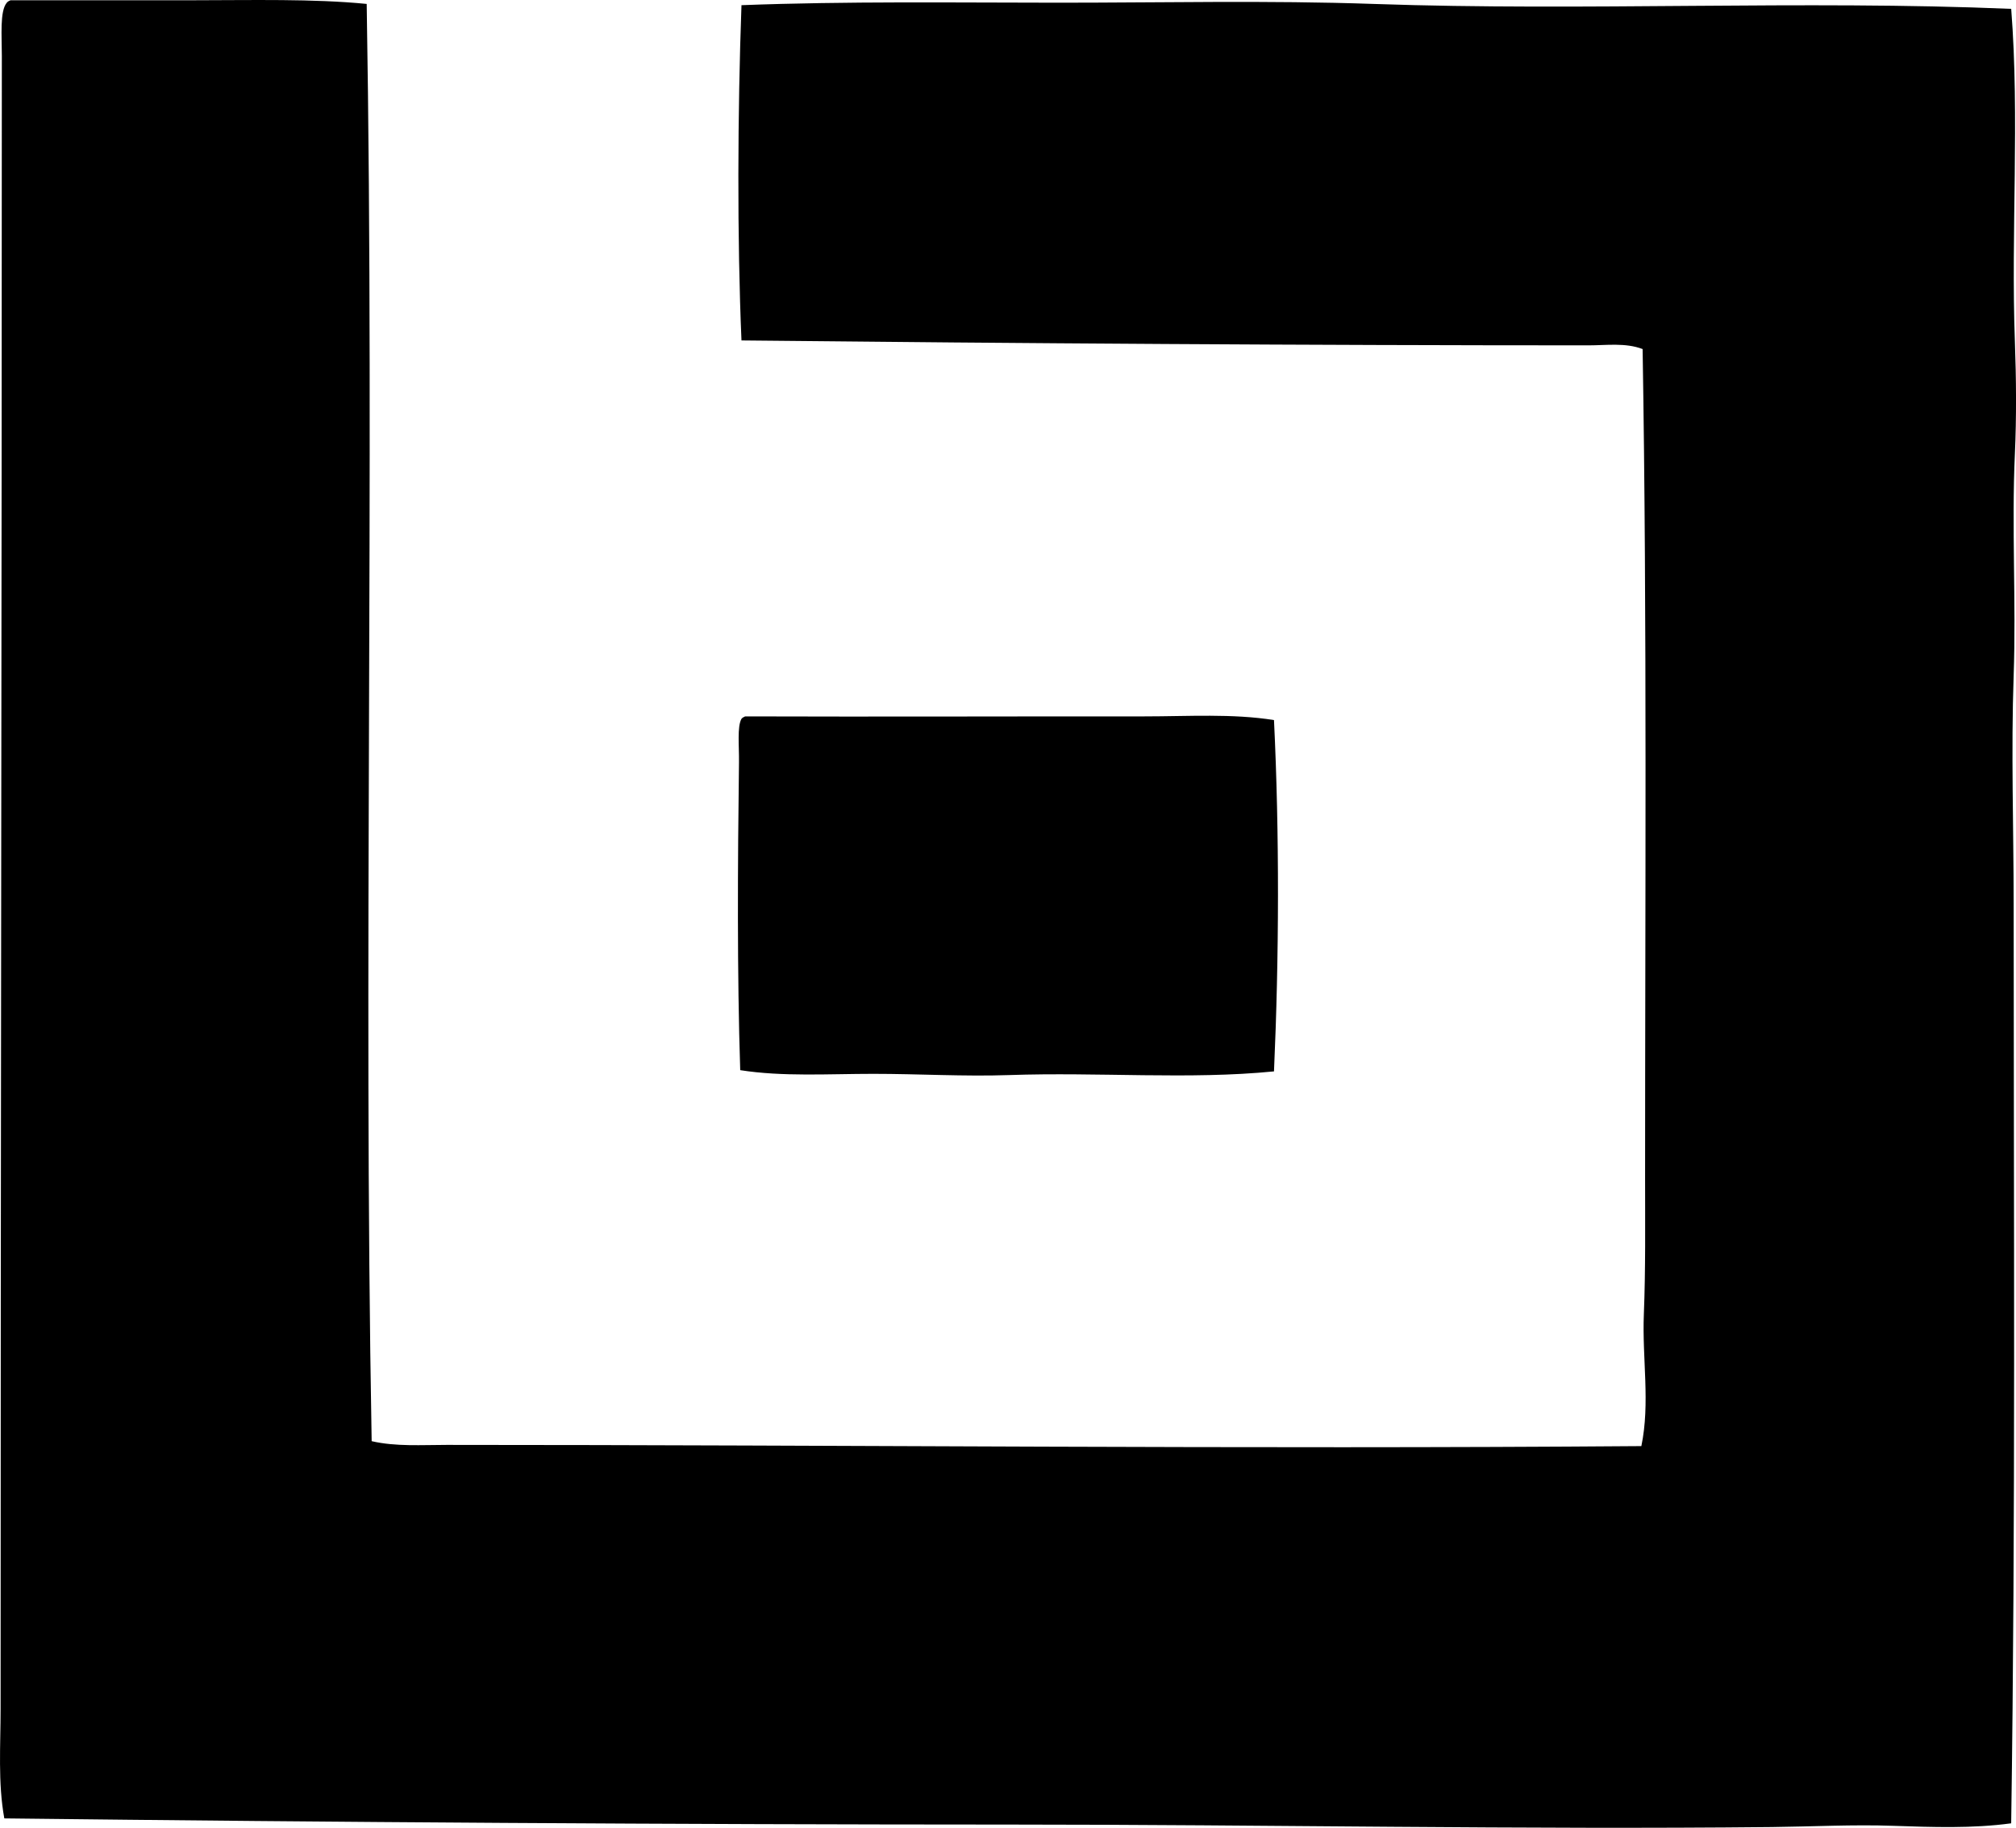 <?xml version="1.0" encoding="iso-8859-1"?>
<!-- Generator: Adobe Illustrator 19.2.0, SVG Export Plug-In . SVG Version: 6.00 Build 0)  -->
<svg version="1.1" xmlns="http://www.w3.org/2000/svg" xmlns:xlink="http://www.w3.org/1999/xlink" x="0px" y="0px"
	 viewBox="0 0 83.225 75.459" style="enable-background:new 0 0 83.225 75.459;" xml:space="preserve">
<g id="Brabo_x5F_64">
	<path style="fill-rule:evenodd;clip-rule:evenodd;" d="M15.138,0.162c0.331,19.754-0.146,39.876,0.205,59.336
		c0.994,0.23,2.073,0.154,3.104,0.154c16.378,0,32.925,0.178,49.312,0.05c0.37-1.773,0.029-3.617,0.103-5.445
		c0.073-1.85,0.051-3.711,0.051-5.598c-0.001-11.168,0.084-23.05-0.102-34.248c-0.707-0.271-1.501-0.153-2.239-0.153
		c-11.544-0.001-23.389-0.081-34.962-0.203c-0.182-4.213-0.16-9.426,0-13.841c4.37-0.166,8.734-0.104,13.079-0.102
		c4.322,0,8.653-0.101,13.027,0.051c8.793,0.305,17.636-0.163,26.311,0.203c0.353,4.521-0.014,9.182,0.152,13.74
		c0.056,1.528,0.069,3.107,0,4.631c-0.139,3.047,0.056,6.093-0.051,9.16c-0.108,3.114-0.001,6.275,0,9.415
		c0.002,12.627,0.083,25.358-0.102,37.963c-1.601,0.218-3.232,0.159-4.886,0.103c-1.624-0.057-3.318,0.032-4.987,0.051
		c-10.226,0.108-20.887-0.101-31.398-0.102c-13.994-0.003-27.9-0.095-41.577-0.255c-0.268-1.475-0.153-3.019-0.153-4.529
		c0-22.302,0.048-45.104,0.051-68.242c0-0.801-0.09-1.846,0.204-2.188c0.038-0.048,0.092-0.077,0.153-0.102c2.421,0,4.976,0,7.481,0
		C10.413,0.009,12.926-0.056,15.138,0.162z"/>
	<path style="fill-rule:evenodd;clip-rule:evenodd;" d="M30.762,29.576c5.469,0.018,10.914-0.003,16.488,0
		c1.812,0,3.626-0.122,5.343,0.152c0.228,4.689,0.211,9.809,0,14.504c-3.498,0.347-7.224,0.023-10.94,0.152
		c-1.849,0.063-3.724-0.051-5.599-0.051c-1.854,0-3.742,0.124-5.496-0.152c-0.131-3.967-0.105-8.527-0.051-12.723
		c0.009-0.637-0.08-1.458,0.102-1.781C30.646,29.631,30.702,29.601,30.762,29.576z"/>
</g>
<g id="Layer_1">
</g>
</svg>
